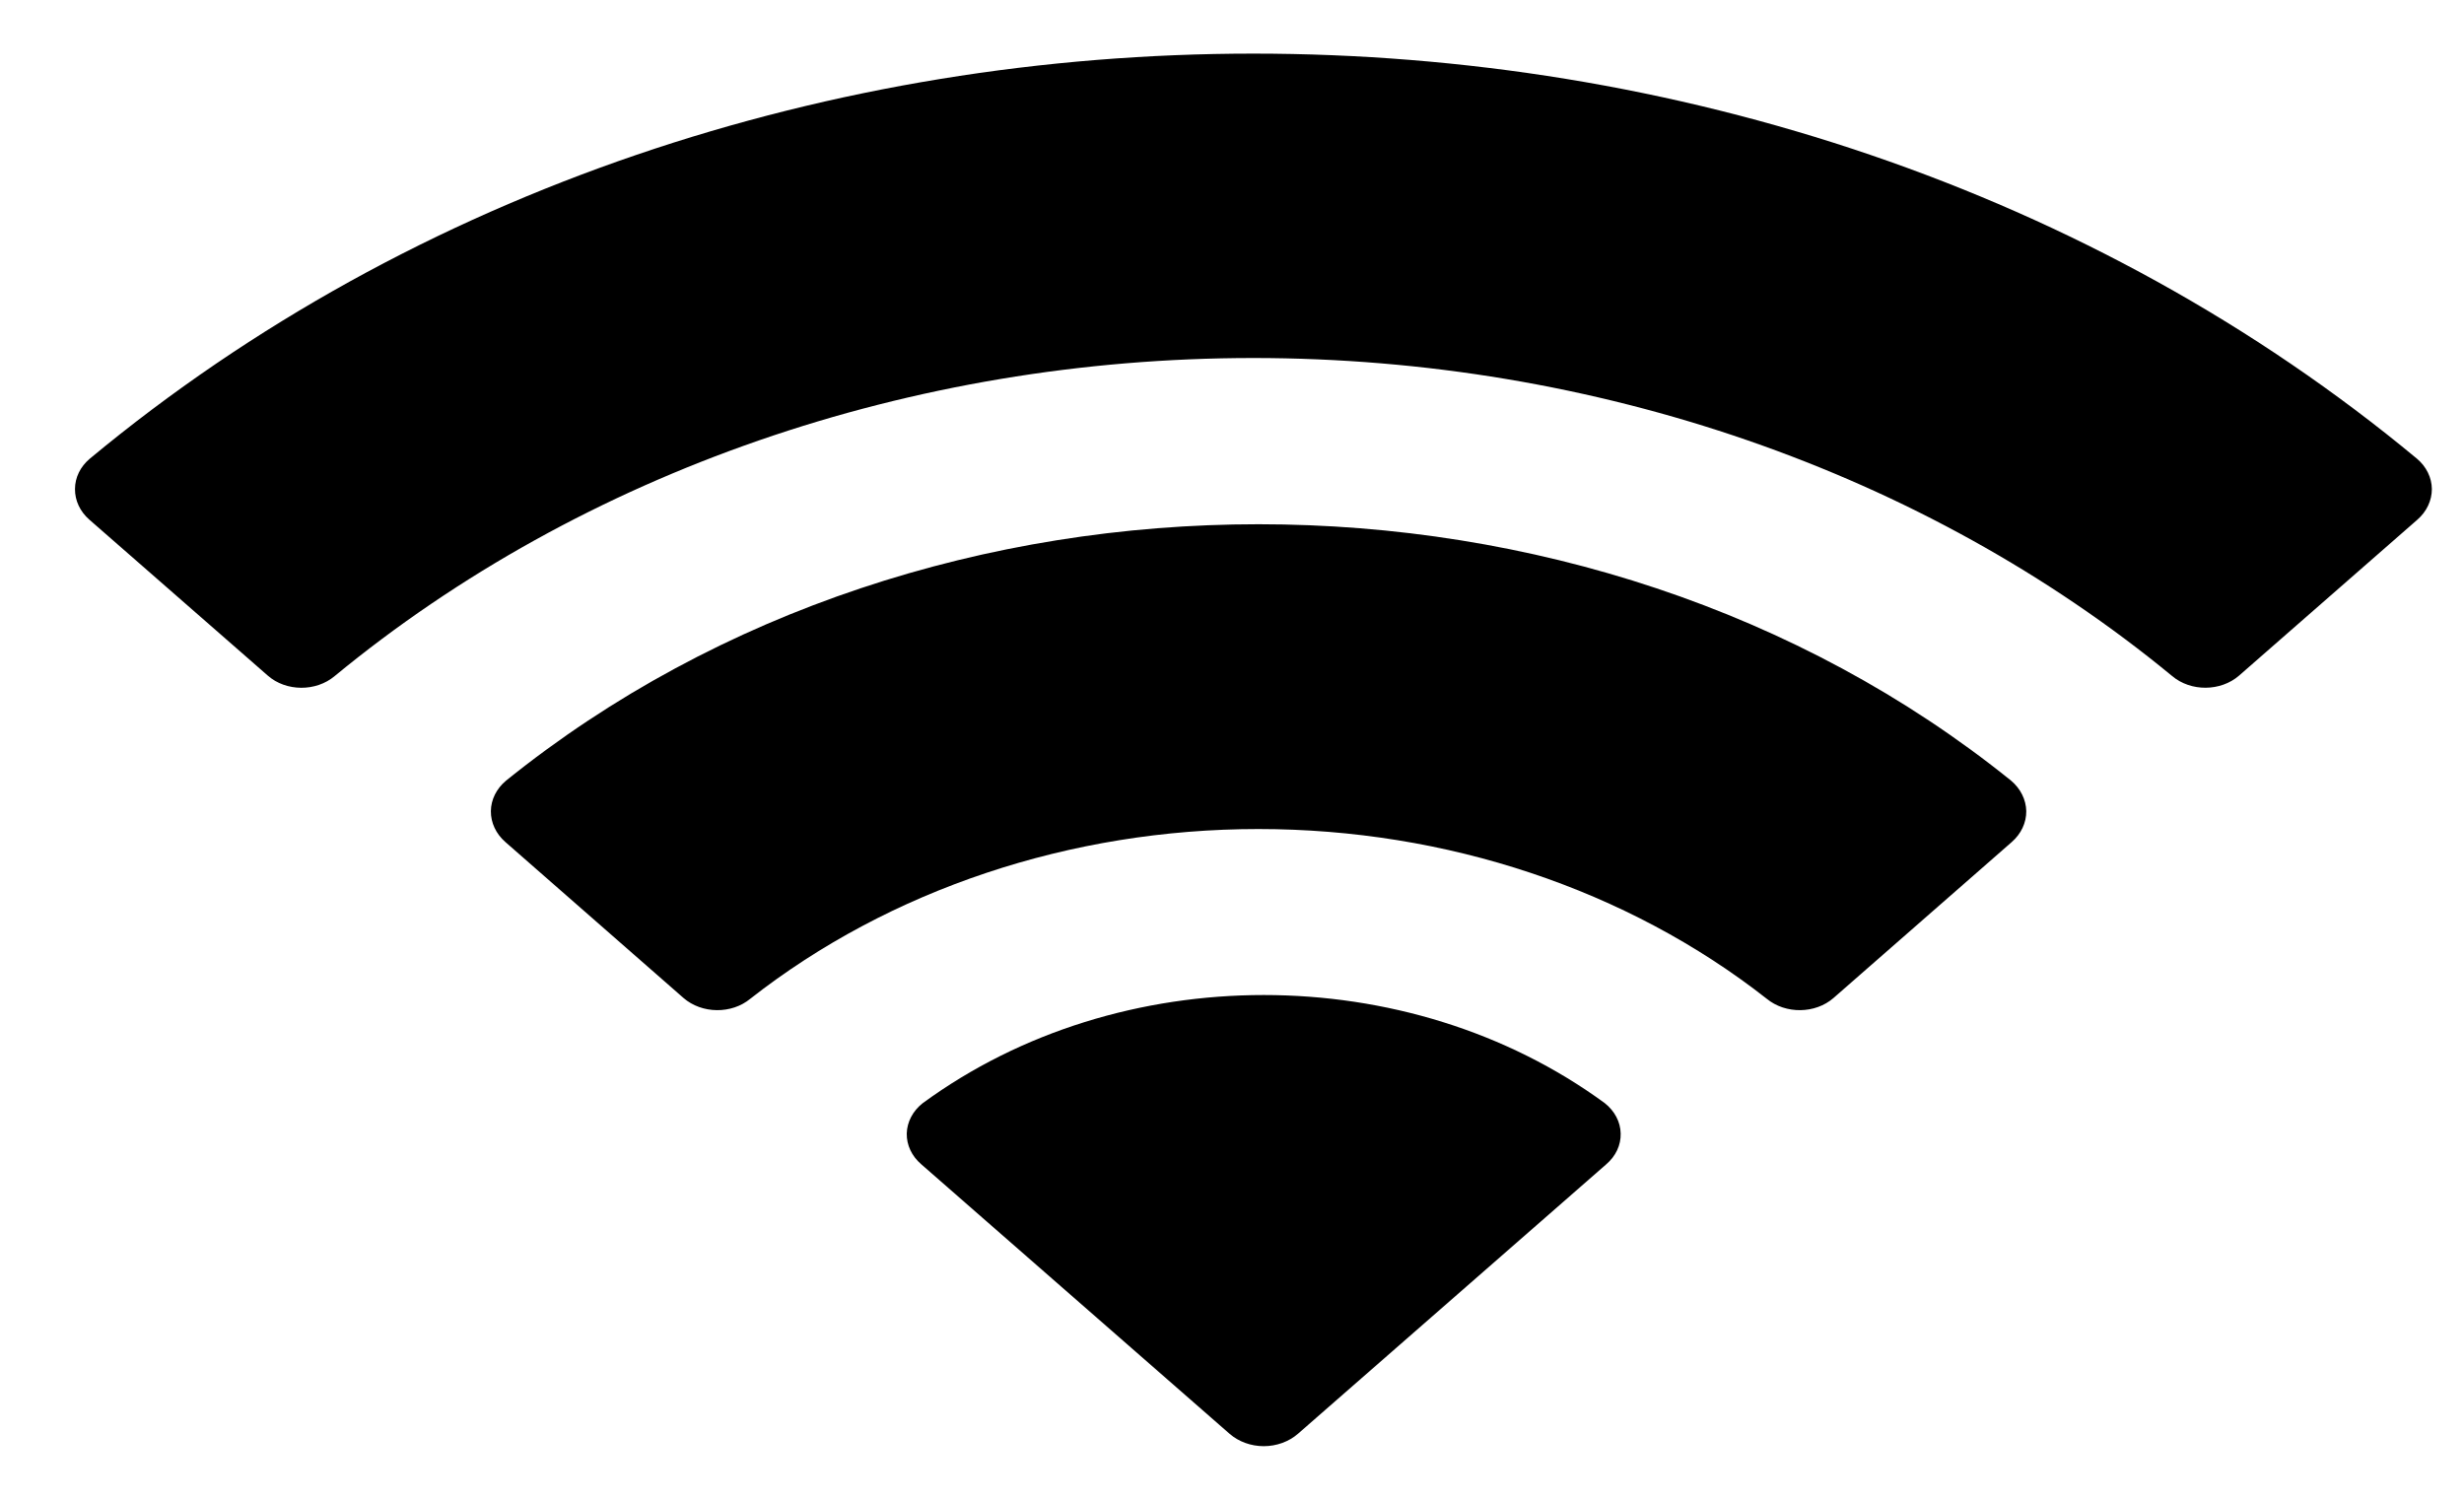 <svg width="23" height="14" viewBox="0 0 23 14" fill="none" xmlns="http://www.w3.org/2000/svg">
<path fill-rule="evenodd" clip-rule="evenodd" d="M11.7 3.342C14.892 3.343 17.962 4.405 20.276 6.311C20.45 6.458 20.728 6.456 20.9 6.307L22.565 4.851C22.652 4.775 22.7 4.672 22.7 4.565C22.699 4.459 22.649 4.356 22.561 4.282C16.489 -0.76 6.91 -0.76 0.838 4.282C0.75 4.356 0.7 4.458 0.7 4.565C0.699 4.672 0.747 4.775 0.834 4.851L2.5 6.307C2.671 6.457 2.95 6.458 3.124 6.311C5.438 4.405 8.508 3.342 11.7 3.342ZM11.746 7.739C13.5 7.739 15.191 8.303 16.491 9.323C16.667 9.468 16.944 9.465 17.115 9.316L18.779 7.86C18.866 7.784 18.915 7.68 18.914 7.572C18.912 7.465 18.861 7.362 18.772 7.287C14.813 4.096 8.682 4.096 4.724 7.287C4.634 7.362 4.583 7.465 4.582 7.572C4.581 7.68 4.63 7.784 4.717 7.86L6.38 9.316C6.552 9.465 6.829 9.468 7.004 9.323C8.304 8.304 9.993 7.739 11.746 7.739ZM15.128 10.581C15.131 10.689 15.082 10.793 14.993 10.869L12.116 13.384C12.031 13.458 11.916 13.5 11.796 13.5C11.677 13.5 11.562 13.458 11.477 13.384L8.6 10.869C8.511 10.793 8.462 10.689 8.464 10.581C8.467 10.473 8.521 10.37 8.613 10.298C10.451 8.952 13.142 8.952 14.98 10.298C15.072 10.371 15.126 10.473 15.128 10.581Z" fill="black"/>
</svg>
